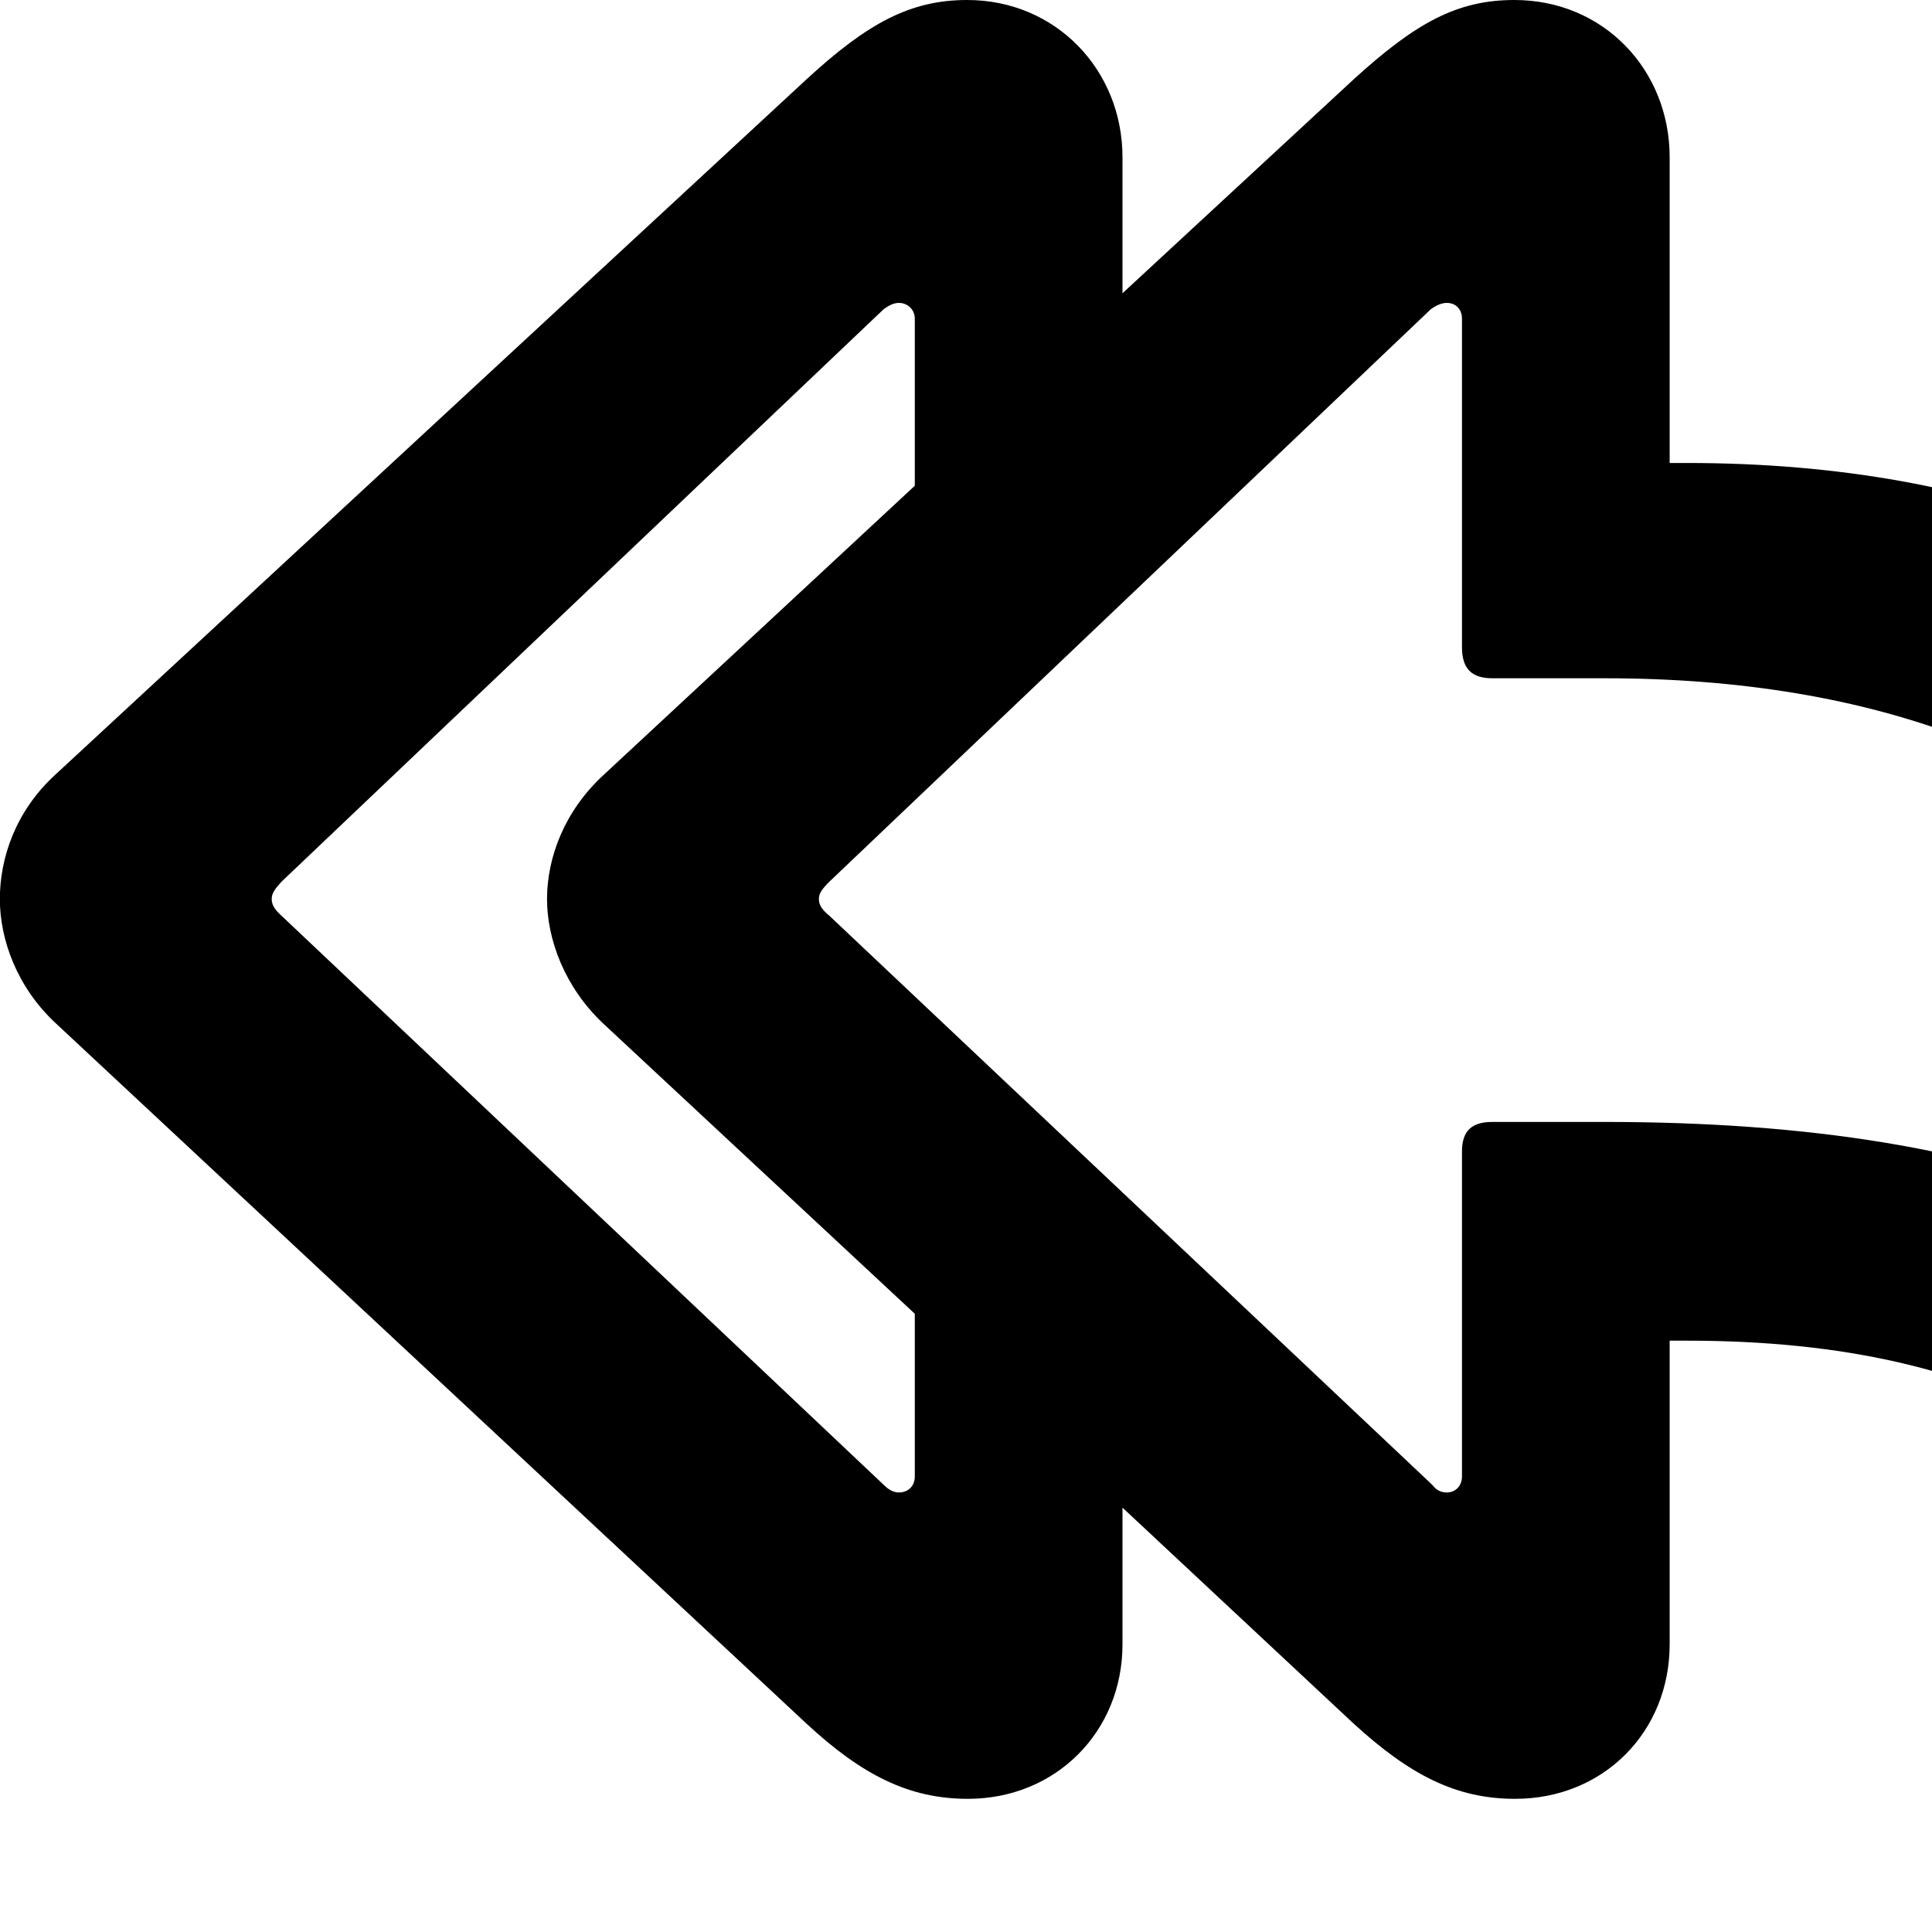 <svg xmlns="http://www.w3.org/2000/svg" viewBox="0 0 28 28" width="28" height="28">
  <path d="M14.028 26.07C15.298 26.07 16.268 25.1 16.268 23.83V21.85L19.618 24.98C20.438 25.73 21.108 26.07 21.958 26.07C23.238 26.07 24.198 25.1 24.198 23.83V19.43H24.448C28.988 19.43 31.578 21.1 33.368 24.36C34.018 25.54 34.738 25.91 35.668 25.91C36.978 25.91 37.798 24.62 37.798 22.08C37.798 12.44 33.308 6.71 24.448 6.71H24.198V2.28C24.198 1.01 23.238 0 21.948 0C21.118 0 20.518 0.33 19.618 1.15L16.268 4.25V2.28C16.268 1.01 15.298 0 14.018 0C13.198 0 12.578 0.33 11.688 1.15L0.788 11.24C0.228 11.76 -0.002 12.43 -0.002 13.03C-0.002 13.62 0.248 14.31 0.808 14.83L11.688 24.98C12.498 25.73 13.178 26.07 14.028 26.07ZM20.968 21.63C20.888 21.63 20.818 21.6 20.758 21.52L12.018 13.27C11.908 13.18 11.868 13.11 11.868 13.03C11.868 12.95 11.908 12.89 12.018 12.78L20.738 4.48C20.808 4.43 20.888 4.39 20.968 4.39C21.098 4.39 21.188 4.48 21.188 4.62V9.38C21.188 9.69 21.328 9.83 21.628 9.83H23.258C31.238 9.83 34.708 14.63 34.868 21.2C34.868 21.29 34.818 21.34 34.768 21.34C34.708 21.34 34.688 21.3 34.648 21.22C32.988 17.83 29.188 16.26 23.258 16.26H21.628C21.328 16.26 21.188 16.39 21.188 16.69V21.4C21.188 21.53 21.098 21.63 20.968 21.63ZM12.808 21.52L4.078 13.27C3.978 13.18 3.938 13.11 3.938 13.03C3.938 12.95 3.978 12.89 4.078 12.78L12.808 4.48C12.878 4.43 12.948 4.39 13.028 4.39C13.148 4.39 13.258 4.48 13.258 4.62V7.04L8.738 11.24C8.178 11.76 7.928 12.43 7.928 13.03C7.928 13.62 8.188 14.31 8.738 14.83L13.258 19.04V21.4C13.258 21.53 13.168 21.63 13.028 21.63C12.958 21.63 12.888 21.6 12.808 21.52Z" />
</svg>